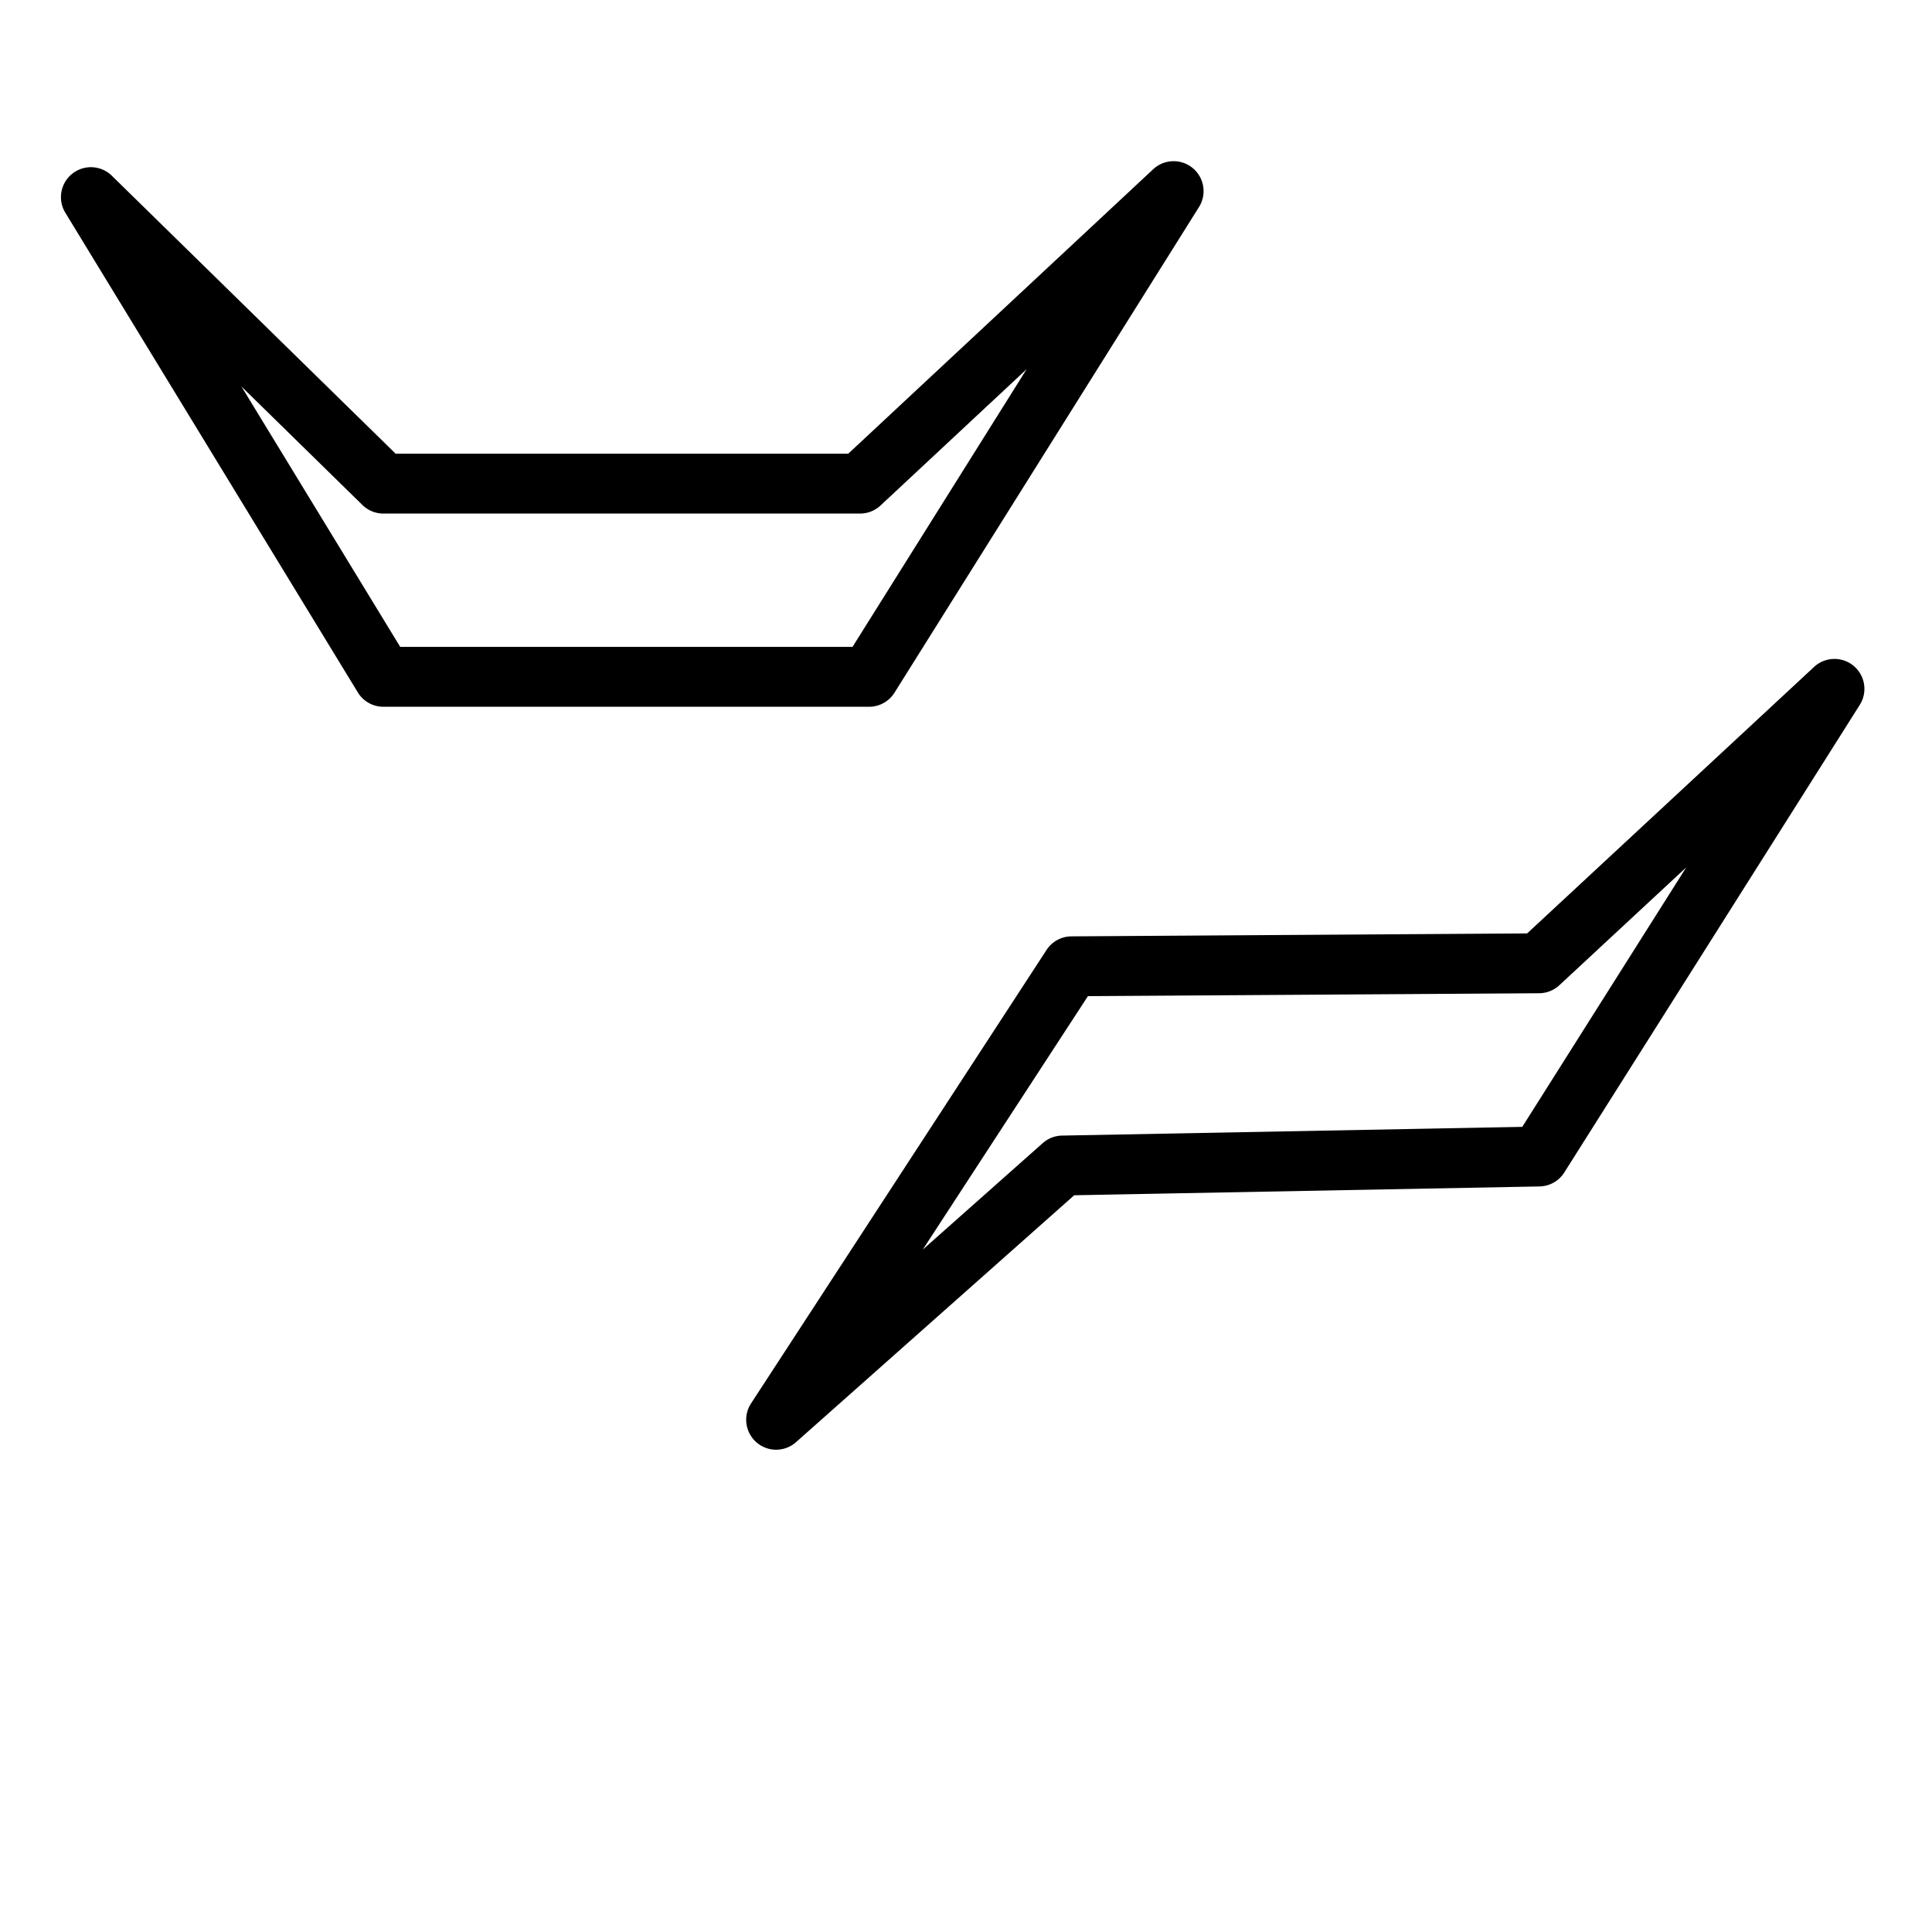 <?xml version="1.0" encoding="UTF-8" standalone="no"?>
<!-- Created with Inkscape (http://www.inkscape.org/) -->

<svg stroke="currentColor" fill="currentColor"
   xmlns:dc="http://purl.org/dc/elements/1.1/"
   xmlns:cc="http://creativecommons.org/ns#"
   xmlns:rdf="http://www.w3.org/1999/02/22-rdf-syntax-ns#"
   xmlns:svg="http://www.w3.org/2000/svg"
   xmlns="http://www.w3.org/2000/svg"
   xmlns:sodipodi="http://sodipodi.sourceforge.net/DTD/sodipodi-0.dtd"
   xmlns:inkscape="http://www.inkscape.org/namespaces/inkscape"
   width="1000"
   height="1000"
   id="svg4152"
   version="1.1"
   inkscape:version="0.91 r13725"
   viewBox="0 0 1000 1000"
   sodipodi:docname="structure-conformers.svg">
  <defs
     id="defs5498">
    <marker
       inkscape:isstock="true"
       style="overflow:visible"
       id="marker4233"
       refX="0.0"
       refY="0.0"
       orient="auto"
       inkscape:stockid="TriangleOutL">
      <path
         transform="scale(0.8)"
         style="fill-rule:evenodd;stroke:#000000;stroke-width:1pt;stroke-opacity:1;fill:#000000;fill-opacity:1"
         d="M 5.77,0.0 L -2.88,5.0 L -2.88,-5.0 L 5.77,0.0 z "
         id="path4235" />
    </marker>
    <marker
       inkscape:isstock="true"
       style="overflow:visible"
       id="marker4755"
       refX="0.0"
       refY="0.0"
       orient="auto"
       inkscape:stockid="TriangleOutL">
      <path
         transform="scale(0.8)"
         style="fill-rule:evenodd;stroke:#000000;stroke-width:1pt;stroke-opacity:1;fill:#000000;fill-opacity:1"
         d="M 5.77,0.0 L -2.88,5.0 L -2.88,-5.0 L 5.77,0.0 z "
         id="path4757" />
    </marker>
    <marker
       inkscape:stockid="Arrow1Lend"
       orient="auto"
       refY="0.0"
       refX="0.0"
       id="Arrow1Lend"
       style="overflow:visible;"
       inkscape:isstock="true">
      <path
         id="path4164"
         d="M 0.0,0.0 L 5.0,-5.0 L -12.5,0.0 L 5.0,5.0 L 0.0,0.0 z "
         style="fill-rule:evenodd;stroke:#000000;stroke-width:1pt;stroke-opacity:1;fill:#000000;fill-opacity:1"
         transform="scale(0.8) rotate(180) translate(12.5,0)" />
    </marker>
    <marker
       inkscape:stockid="Arrow2Lend"
       orient="auto"
       refY="0.0"
       refX="0.0"
       id="Arrow2Lend"
       style="overflow:visible;"
       inkscape:isstock="true">
      <path
         id="path4182"
         style="fill-rule:evenodd;stroke-width:0.625;stroke-linejoin:round;stroke:#000000;stroke-opacity:1;fill:#000000;fill-opacity:1"
         d="M 8.719,4.034 L -2.207,0.016 L 8.719,-4.002 C 6.973,-1.63 6.983,1.616 8.719,4.034 z "
         transform="scale(1.1) rotate(180) translate(1,0)" />
    </marker>
  </defs>
  <sodipodi:namedview
     inkscape:window-height="1043"
     inkscape:window-width="1920"
     inkscape:pageshadow="2"
     inkscape:pageopacity="0.0"
     borderopacity="1.0"
     bordercolor="#666666"
     pagecolor="#ffffff"
     id="base"
     showgrid="true"
     showguides="true"
     inkscape:guide-bbox="true"
     inkscape:zoom="0.64205296"
     inkscape:cx="47.55033"
     inkscape:cy="391.9778"
     inkscape:window-x="0"
     inkscape:window-y="0"
     inkscape:current-layer="layer1"
     inkscape:window-maximized="1"
     objecttolerance="20">
    <sodipodi:guide
       orientation="horizontal"
       position="200"
       id="guide5596" />
    <inkscape:grid
       type="xygrid"
       id="grid3430"
       empspacing="50" />
  </sodipodi:namedview>
  <g
     inkscape:label="Layer 1"
     inkscape:groupmode="layer"
     id="layer1">
    <path
        d="m 607.912,83.936 a 15.002,15.002 0 0 0 -10.676,4.018 l -157.979,147.367 -234.693,0 L 57.541,91.32 A 15.002,15.002 0 0 0 34.238,109.846 L 185.635,358.129 a 15.002,15.002 0 0 0 12.809,7.191 l 251.396,0 a 15.002,15.002 0 0 0 12.709,-7.033 L 620.176,106.891 A 15.002,15.002 0 0 0 607.912,83.936 Z m -74.076,104.186 -92.295,147.199 -234.676,0 -84.414,-138.432 65.496,64.146 a 15.002,15.002 0 0 0 10.496,4.285 l 246.725,0 a 15.002,15.002 0 0 0 10.23,-4.031 l 78.438,-73.168 z"
       id="path4175"
       inkscape:connector-curvature="0" />
    <path
        d="m 950.018,341.566 a 15.002,15.002 0 0 0 -10.705,3.992 l -148.68,138.082 -236.057,1.52 a 15.002,15.002 0 0 0 -12.471,6.811 L 389.15,726.695 a 15.002,15.002 0 0 0 22.523,19.406 l 144.145,-127.934 241.031,-4.568 a 15.002,15.002 0 0 0 12.396,-6.984 L 962.201,364.562 a 15.002,15.002 0 0 0 -12.184,-22.996 z m -74.76,104.424 -87.057,137.768 -238.486,4.52 a 15.002,15.002 0 0 0 -9.672,3.779 l -64.865,57.57 87.658,-134.52 233.826,-1.506 a 15.002,15.002 0 0 0 10.111,-4.008 l 68.484,-63.604 z"
       id="path4177"
       inkscape:connector-curvature="0" />
  </g>
</svg>
